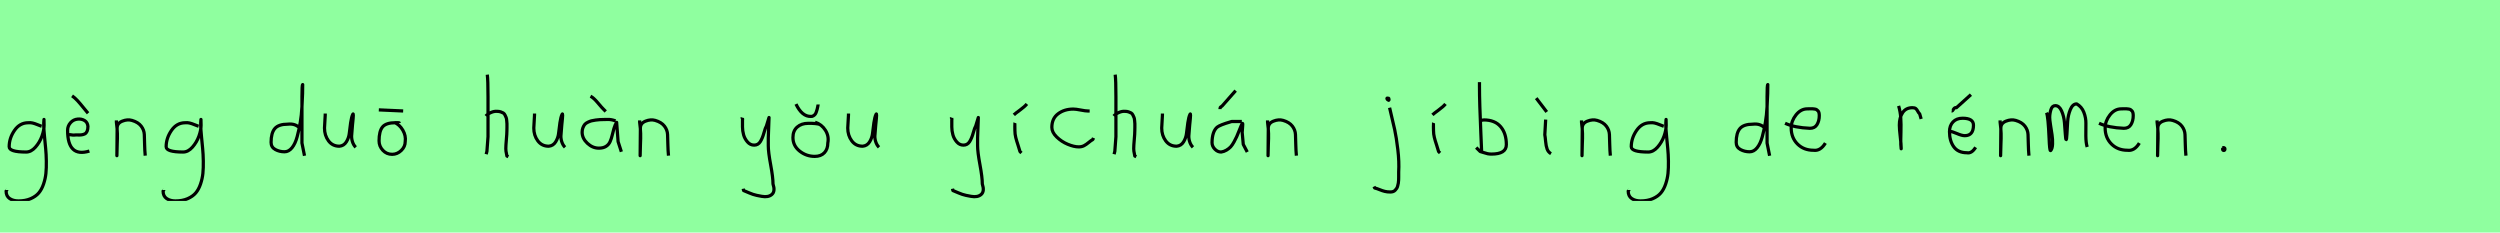 <?xml version="1.0" encoding="utf-8" standalone="no"?>
<!DOCTYPE svg PUBLIC "-//W3C//DTD SVG 1.1//EN"
  "http://www.w3.org/Graphics/SVG/1.1/DTD/svg11.dtd">
<svg xmlns:xlink="http://www.w3.org/1999/xlink" width="774pt" height="72pt" viewBox="0 0 774 72" xmlns="http://www.w3.org/2000/svg" version="1.1">
 <defs>
  <style type="text/css">*{stroke-linejoin: round; stroke-linecap: butt}</style>
 </defs>
 <g id="figure_1">
  <g id="patch_1">
   <path d="M 0 72 
L 774 72 
L 774 0 
L 0 0 
z
" style="fill: #8fff9f"/>
  </g>
  <g id="axes_1">
   <g id="patch_2">
    <path d="M 12.887 39.096 
Q 12.632 39.024 11.668 38.623 
Q 10.703 38.223 10.048 38.077 
Q 9.392 37.931 8.737 38.004 
Q 6.116 38.004 4.478 40.389 
Q 2.84 42.773 2.84 45.431 
Q 2.84 47.069 8.082 47.069 
Q 9.647 47.069 10.976 45.558 
Q 12.305 44.047 12.978 42.173 
Q 13.652 40.298 13.652 38.769 
Q 13.652 37.276 13.615 36.985 
L 13.542 38.077 
Q 13.542 38.55 13.542 38.987 
Q 13.579 40.189 13.779 42.282 
Q 13.979 44.375 14.143 46.05 
Q 14.307 47.724 14.343 49.872 
Q 14.38 52.02 14.216 53.658 
Q 14.052 55.296 13.488 56.971 
Q 12.924 58.646 11.995 59.738 
Q 11.067 60.83 9.465 61.522 
Q 7.863 62.213 5.716 62.213 
Q 4.077 62.213 2.985 61.467 
Q 1.893 60.721 1.893 59.155 
Q 1.82 58.937 1.857 58.937 
Q 1.893 58.937 2.002 58.937 
Q 2.111 58.937 2.111 58.828 
" clip-path="url(#p9a17668e55)" style="fill: none; stroke: #000000; stroke-linejoin: miter"/>
   </g>
  </g>
  <g id="axes_2">
   <g id="patch_3">
    <path d="M 22.313 29.672 
Q 23.175 30.272 24 31.171 
Q 24.825 32.071 25.781 33.271 
Q 26.737 34.47 27.262 35.07 
M 21.151 41.706 
L 21.376 41.706 
Q 21.638 41.668 22.163 41.762 
Q 22.688 41.856 22.95 41.818 
Q 23.55 41.743 24.131 41.781 
Q 24.712 41.818 25.275 41.743 
Q 25.837 41.668 26.268 41.443 
Q 26.699 41.219 26.962 40.637 
Q 27.224 40.056 27.224 39.119 
Q 27.112 37.882 26.193 37.32 
Q 25.275 36.757 24.075 36.87 
Q 22.725 36.982 21.826 37.994 
Q 20.926 39.007 20.926 40.356 
Q 20.926 48.829 27.674 46.767 
" clip-path="url(#p4e09bf5eaf)" style="fill: none; stroke: #000000; stroke-linejoin: miter"/>
   </g>
  </g>
  <g id="axes_3">
   <g id="patch_4">
    <path d="M 36.039 37.282 
L 36.039 37.844 
Q 36.301 39.869 36.339 41.312 
Q 36.376 42.756 36.282 44.668 
Q 36.189 46.58 36.189 48.192 
L 36.264 39.644 
Q 36.264 38.144 37.857 37.507 
Q 39.45 36.87 40.875 37.282 
Q 42.787 37.844 43.705 39.044 
Q 44.624 40.244 44.68 41.668 
Q 44.736 43.093 44.774 44.818 
Q 44.811 46.542 44.961 48.192 
" clip-path="url(#pb6515e378d)" style="fill: none; stroke: #000000; stroke-linejoin: miter"/>
   </g>
  </g>
  <g id="axes_4">
   <g id="patch_5">
    <path d="M 61.487 39.096 
Q 61.232 39.024 60.268 38.623 
Q 59.303 38.223 58.648 38.077 
Q 57.992 37.931 57.337 38.004 
Q 54.716 38.004 53.078 40.389 
Q 51.44 42.773 51.44 45.431 
Q 51.44 47.069 56.682 47.069 
Q 58.247 47.069 59.576 45.558 
Q 60.905 44.047 61.578 42.173 
Q 62.252 40.298 62.252 38.769 
Q 62.252 37.276 62.215 36.985 
L 62.142 38.077 
Q 62.142 38.55 62.142 38.987 
Q 62.179 40.189 62.379 42.282 
Q 62.579 44.375 62.743 46.05 
Q 62.907 47.724 62.943 49.872 
Q 62.98 52.02 62.816 53.658 
Q 62.652 55.296 62.088 56.971 
Q 61.524 58.646 60.595 59.738 
Q 59.667 60.83 58.065 61.522 
Q 56.463 62.213 54.316 62.213 
Q 52.677 62.213 51.585 61.467 
Q 50.493 60.721 50.493 59.155 
Q 50.42 58.937 50.457 58.937 
Q 50.493 58.937 50.602 58.937 
Q 50.711 58.937 50.711 58.828 
" clip-path="url(#pbc27d05659)" style="fill: none; stroke: #000000; stroke-linejoin: miter"/>
   </g>
  </g>
  <g id="axes_5"/>
  <g id="axes_6">
   <g id="patch_6">
    <path d="M 92.699 39.569 
Q 91.349 38.182 89.1 38.444 
Q 86.251 38.444 85.089 39.794 
Q 83.926 41.144 83.926 44.068 
Q 83.926 45.567 85.22 46.28 
Q 86.513 46.992 88.088 46.992 
Q 89.4 46.992 90.412 45.736 
Q 91.424 44.48 92.005 42.306 
Q 92.587 40.131 92.961 37.938 
Q 93.336 35.745 93.486 33.046 
Q 93.636 30.347 93.674 28.978 
Q 93.711 27.61 93.711 26.185 
Q 93.486 26.26 93.486 29.897 
L 93.486 44.293 
L 94.274 48.229 
" clip-path="url(#p1de394327b)" style="fill: none; stroke: #000000; stroke-linejoin: miter"/>
   </g>
  </g>
  <g id="axes_7">
   <g id="patch_7">
    <path d="M 100.689 35.145 
Q 100.689 35.145 100.689 35.595 
Q 100.689 36.27 100.576 37.62 
Q 100.464 38.969 100.464 39.644 
Q 100.464 41.931 101.701 43.599 
Q 102.938 45.267 105.075 45.267 
Q 106.462 45.155 107.231 43.918 
Q 107.999 42.681 108.149 41.237 
Q 108.299 39.794 108.562 37.994 
Q 108.824 36.195 109.236 35.37 
Q 109.386 35.07 109.386 35.67 
Q 109.386 36.27 109.124 38.707 
Q 108.899 41.031 108.899 41.556 
Q 108.749 42.643 109.086 43.768 
Q 109.424 44.892 110.136 45.605 
" clip-path="url(#p5bd0744637)" style="fill: none; stroke: #000000; stroke-linejoin: miter"/>
   </g>
  </g>
  <g id="axes_8">
   <g id="patch_8">
    <path d="M 117.282 34.02 
L 124.818 34.358 
M 123.656 38.107 
Q 123.618 37.957 123.037 37.976 
Q 122.456 37.994 122.418 37.994 
Q 119.532 37.994 118.445 39.288 
Q 117.357 40.581 117.357 43.618 
Q 117.357 45.267 118.52 46.523 
Q 119.682 47.779 121.406 47.779 
Q 122.981 47.779 124.218 46.598 
Q 125.455 45.417 125.455 43.843 
Q 125.718 42.043 124.724 40.319 
Q 123.731 38.594 122.081 37.882 
" clip-path="url(#pb391335f96)" style="fill: none; stroke: #000000; stroke-linejoin: miter"/>
   </g>
  </g>
  <g id="axes_9"/>
  <g id="axes_10">
   <g id="patch_9">
    <path d="M 150.413 35.932 
Q 151.013 35.258 152.007 34.827 
Q 153 34.395 153.9 34.47 
Q 154.537 34.47 155.025 34.639 
Q 155.512 34.808 155.831 34.995 
Q 156.149 35.183 156.374 35.67 
Q 156.599 36.157 156.712 36.42 
Q 156.824 36.682 156.88 37.376 
Q 156.937 38.069 156.955 38.332 
Q 156.974 38.594 156.955 39.419 
Q 156.937 40.244 156.937 40.431 
Q 156.937 41.368 156.768 43.243 
Q 156.599 45.117 156.599 46.055 
Q 156.599 46.467 156.655 46.823 
Q 156.712 47.179 156.805 47.61 
Q 156.899 48.042 156.937 48.304 
L 157.387 48.529 
M 150.863 23.111 
Q 151.088 24.798 151.088 29.972 
L 151.088 42.343 
L 150.751 46.842 
L 150.526 47.742 
" clip-path="url(#p2ac70c8dcf)" style="fill: none; stroke: #000000; stroke-linejoin: miter"/>
   </g>
  </g>
  <g id="axes_11">
   <g id="patch_10">
    <path d="M 165.489 35.145 
Q 165.489 35.145 165.489 35.595 
Q 165.489 36.27 165.376 37.62 
Q 165.264 38.969 165.264 39.644 
Q 165.264 41.931 166.501 43.599 
Q 167.738 45.267 169.875 45.267 
Q 171.262 45.155 172.031 43.918 
Q 172.799 42.681 172.949 41.237 
Q 173.099 39.794 173.362 37.994 
Q 173.624 36.195 174.036 35.37 
Q 174.186 35.07 174.186 35.67 
Q 174.186 36.27 173.924 38.707 
Q 173.699 41.031 173.699 41.556 
Q 173.549 42.643 173.886 43.768 
Q 174.224 44.892 174.936 45.605 
" clip-path="url(#p91332be720)" style="fill: none; stroke: #000000; stroke-linejoin: miter"/>
   </g>
  </g>
  <g id="axes_12">
   <g id="patch_11">
    <path d="M 182.813 29.784 
Q 183.788 30.272 185.082 31.827 
Q 186.375 33.383 186.862 33.833 
L 187.537 34.508 
M 190.574 37.432 
Q 189.262 36.945 188.212 36.982 
Q 187.95 36.982 187.05 37.001 
Q 186.15 37.02 185.719 37.038 
Q 185.288 37.057 184.426 37.17 
Q 183.563 37.282 183.095 37.413 
Q 182.626 37.545 181.989 37.844 
Q 181.351 38.144 181.033 38.538 
Q 180.714 38.932 180.47 39.55 
Q 180.227 40.169 180.227 40.919 
Q 180.227 42.831 181.839 44.349 
Q 183.451 45.867 185.4 45.867 
Q 186.75 45.867 187.612 45.324 
Q 188.474 44.78 188.887 43.843 
Q 189.299 42.906 189.524 41.912 
Q 189.749 40.919 190.086 39.756 
Q 190.424 38.594 190.911 37.882 
L 191.361 43.843 
L 192.373 46.992 
" clip-path="url(#pa207018f01)" style="fill: none; stroke: #000000; stroke-linejoin: miter"/>
   </g>
  </g>
  <g id="axes_13">
   <g id="patch_12">
    <path d="M 198.039 37.282 
L 198.039 37.844 
Q 198.301 39.869 198.339 41.312 
Q 198.376 42.756 198.282 44.668 
Q 198.189 46.58 198.189 48.192 
L 198.264 39.644 
Q 198.264 38.144 199.857 37.507 
Q 201.45 36.87 202.875 37.282 
Q 204.787 37.844 205.705 39.044 
Q 206.624 40.244 206.68 41.668 
Q 206.736 43.093 206.774 44.818 
Q 206.811 46.542 206.961 48.192 
" clip-path="url(#pe143084048)" style="fill: none; stroke: #000000; stroke-linejoin: miter"/>
   </g>
  </g>
  <g id="axes_14"/>
  <g id="axes_15">
   <g id="patch_13">
    <path d="M 229.764 36.382 
Q 229.726 36.495 229.858 36.701 
Q 229.989 36.907 229.876 37.057 
L 229.876 39.307 
Q 229.876 40.506 230.214 41.725 
Q 230.551 42.943 231.413 43.937 
Q 232.276 44.93 233.475 44.93 
Q 234.713 44.93 235.387 43.862 
Q 236.062 42.793 236.512 41.144 
Q 236.962 39.494 237.299 38.969 
L 238.087 36.382 
L 237.862 42.681 
L 237.862 45.155 
Q 237.862 47.067 238.593 51.003 
Q 239.324 54.94 239.324 56.964 
Q 240.074 59.214 238.986 60.188 
Q 237.899 61.163 235.837 60.788 
Q 234.038 60.488 233.119 60.17 
Q 232.201 59.851 230.214 58.989 
L 230.101 58.426 
" clip-path="url(#p366cc2bcc7)" style="fill: none; stroke: #000000; stroke-linejoin: miter"/>
   </g>
  </g>
  <g id="axes_16">
   <g id="patch_14">
    <path d="M 246.433 32.221 
Q 248.307 36.12 251.044 36.045 
Q 251.456 36.082 251.812 35.857 
Q 252.168 35.633 252.375 35.37 
Q 252.581 35.108 252.75 34.602 
Q 252.918 34.095 252.993 33.814 
Q 253.068 33.533 253.181 32.971 
Q 253.293 32.408 253.293 32.333 
M 253.818 38.519 
Q 252.656 38.144 250.219 38.182 
Q 248.12 38.182 246.807 39.344 
Q 245.495 40.506 245.495 42.568 
Q 245.495 45.117 247.557 46.767 
Q 249.619 48.417 252.243 48.417 
Q 254.155 48.417 255.224 47.292 
Q 256.292 46.167 256.292 44.255 
Q 256.705 42.156 255.543 40.319 
Q 254.38 38.482 252.356 37.844 
" clip-path="url(#p4026304306)" style="fill: none; stroke: #000000; stroke-linejoin: miter"/>
   </g>
  </g>
  <g id="axes_17">
   <g id="patch_15">
    <path d="M 262.689 35.145 
Q 262.689 35.145 262.689 35.595 
Q 262.689 36.27 262.576 37.62 
Q 262.464 38.969 262.464 39.644 
Q 262.464 41.931 263.701 43.599 
Q 264.938 45.267 267.075 45.267 
Q 268.462 45.155 269.231 43.918 
Q 269.999 42.681 270.149 41.237 
Q 270.299 39.794 270.562 37.994 
Q 270.824 36.195 271.236 35.37 
Q 271.386 35.07 271.386 35.67 
Q 271.386 36.27 271.124 38.707 
Q 270.899 41.031 270.899 41.556 
Q 270.749 42.643 271.086 43.768 
Q 271.424 44.892 272.136 45.605 
" clip-path="url(#p4ef418285a)" style="fill: none; stroke: #000000; stroke-linejoin: miter"/>
   </g>
  </g>
  <g id="axes_18"/>
  <g id="axes_19">
   <g id="patch_16">
    <path d="M 294.564 36.382 
Q 294.526 36.495 294.658 36.701 
Q 294.789 36.907 294.676 37.057 
L 294.676 39.307 
Q 294.676 40.506 295.014 41.725 
Q 295.351 42.943 296.213 43.937 
Q 297.076 44.93 298.275 44.93 
Q 299.513 44.93 300.187 43.862 
Q 300.862 42.793 301.312 41.144 
Q 301.762 39.494 302.099 38.969 
L 302.887 36.382 
L 302.662 42.681 
L 302.662 45.155 
Q 302.662 47.067 303.393 51.003 
Q 304.124 54.94 304.124 56.964 
Q 304.874 59.214 303.786 60.188 
Q 302.699 61.163 300.637 60.788 
Q 298.838 60.488 297.919 60.17 
Q 297.001 59.851 295.014 58.989 
L 294.901 58.426 
" clip-path="url(#pbba2751b6b)" style="fill: none; stroke: #000000; stroke-linejoin: miter"/>
   </g>
  </g>
  <g id="axes_20">
   <g id="patch_17">
    <path d="M 313.876 35.558 
Q 314.325 35.145 315.806 34.058 
Q 317.287 32.971 317.924 32.184 
M 314.213 38.032 
Q 314.175 38.144 314.194 39.213 
Q 314.213 40.281 314.213 40.394 
Q 314.213 41.518 314.475 42.568 
Q 314.738 43.618 315.169 44.892 
Q 315.6 46.167 315.788 46.917 
L 316.237 47.367 
" clip-path="url(#pfdf789d5ec)" style="fill: none; stroke: #000000; stroke-linejoin: miter"/>
   </g>
  </g>
  <g id="axes_21">
   <g id="patch_18">
    <path d="M 337.357 34.365 
Q 337.357 34.365 336.861 34.365 
Q 336.067 34.365 334.58 34.068 
Q 333.092 33.77 332.298 33.77 
Q 329.521 33.77 327.587 35.225 
Q 325.653 36.68 325.653 39.424 
Q 325.653 40.944 327.141 42.399 
Q 328.629 43.854 330.563 44.664 
Q 332.497 45.474 333.984 45.474 
Q 334.91 45.474 335.604 45.11 
Q 336.299 44.747 337.043 44.118 
Q 337.787 43.49 338.349 43.193 
L 338.547 42.697 
" clip-path="url(#pde439a7c9f)" style="fill: none; stroke: #000000; stroke-linejoin: miter"/>
   </g>
  </g>
  <g id="axes_22">
   <g id="patch_19">
    <path d="M 344.813 35.932 
Q 345.413 35.258 346.407 34.827 
Q 347.4 34.395 348.3 34.47 
Q 348.937 34.47 349.425 34.639 
Q 349.912 34.808 350.231 34.995 
Q 350.549 35.183 350.774 35.67 
Q 350.999 36.157 351.112 36.42 
Q 351.224 36.682 351.28 37.376 
Q 351.337 38.069 351.355 38.332 
Q 351.374 38.594 351.355 39.419 
Q 351.337 40.244 351.337 40.431 
Q 351.337 41.368 351.168 43.243 
Q 350.999 45.117 350.999 46.055 
Q 350.999 46.467 351.055 46.823 
Q 351.112 47.179 351.205 47.61 
Q 351.299 48.042 351.337 48.304 
L 351.787 48.529 
M 345.263 23.111 
Q 345.488 24.798 345.488 29.972 
L 345.488 42.343 
L 345.151 46.842 
L 344.926 47.742 
" clip-path="url(#p71b61bd4b6)" style="fill: none; stroke: #000000; stroke-linejoin: miter"/>
   </g>
  </g>
  <g id="axes_23">
   <g id="patch_20">
    <path d="M 359.889 35.145 
Q 359.889 35.145 359.889 35.595 
Q 359.889 36.27 359.776 37.62 
Q 359.664 38.969 359.664 39.644 
Q 359.664 41.931 360.901 43.599 
Q 362.138 45.267 364.275 45.267 
Q 365.662 45.155 366.431 43.918 
Q 367.199 42.681 367.349 41.237 
Q 367.499 39.794 367.762 37.994 
Q 368.024 36.195 368.436 35.37 
Q 368.586 35.07 368.586 35.67 
Q 368.586 36.27 368.324 38.707 
Q 368.099 41.031 368.099 41.556 
Q 367.949 42.643 368.286 43.768 
Q 368.624 44.892 369.336 45.605 
" clip-path="url(#pd353fe86d3)" style="fill: none; stroke: #000000; stroke-linejoin: miter"/>
   </g>
  </g>
  <g id="axes_24">
   <g id="patch_21">
    <path d="M 377.72 33.796 
L 377.72 33.571 
Q 377.72 33.383 377.776 33.289 
Q 377.832 33.196 377.907 33.139 
Q 377.982 33.083 378.132 32.99 
Q 378.282 32.896 378.394 32.783 
L 382.556 28.06 
M 384.468 37.62 
L 381.319 37.62 
Q 381.206 37.657 380.944 37.732 
Q 377.72 38.669 376.82 39.382 
Q 375.283 40.731 375.245 44.143 
Q 375.245 45.267 376.108 46.167 
Q 376.97 47.067 378.057 47.067 
Q 378.919 46.954 379.707 46.486 
Q 380.494 46.017 381 45.474 
Q 381.506 44.93 382.05 43.937 
Q 382.593 42.943 382.874 42.324 
Q 383.156 41.706 383.605 40.544 
Q 384.055 39.382 384.243 38.969 
Q 384.58 38.144 384.693 38.201 
Q 384.805 38.257 384.693 39.456 
L 384.58 40.994 
Q 384.58 41.031 384.918 44.705 
L 386.155 47.067 
" clip-path="url(#p4b32925179)" style="fill: none; stroke: #000000; stroke-linejoin: miter"/>
   </g>
  </g>
  <g id="axes_25">
   <g id="patch_22">
    <path d="M 392.439 37.282 
L 392.439 37.844 
Q 392.701 39.869 392.739 41.312 
Q 392.776 42.756 392.682 44.668 
Q 392.589 46.58 392.589 48.192 
L 392.664 39.644 
Q 392.664 38.144 394.257 37.507 
Q 395.85 36.87 397.275 37.282 
Q 399.187 37.844 400.105 39.044 
Q 401.024 40.244 401.08 41.668 
Q 401.136 43.093 401.174 44.818 
Q 401.211 46.542 401.361 48.192 
" clip-path="url(#p7b74d68d3a)" style="fill: none; stroke: #000000; stroke-linejoin: miter"/>
   </g>
  </g>
  <g id="axes_26"/>
  <g id="axes_27">
   <g id="patch_23">
    <path d="M 429.656 30.309 
Q 429.169 30.421 429.581 30.834 
Q 429.956 31.209 430.031 30.946 
Q 430.069 30.871 429.994 30.646 
Q 429.994 30.459 429.919 30.421 
Q 429.844 30.384 429.712 30.421 
Q 429.581 30.459 429.431 30.421 
L 429.319 30.646 
M 430.218 33.346 
Q 431.268 37.732 431.793 40.131 
Q 432.318 42.531 432.768 46.317 
Q 433.218 50.104 433.03 53.253 
Q 433.03 53.44 433.03 54.021 
Q 433.03 54.602 433.03 54.902 
Q 433.03 55.202 433.011 55.783 
Q 432.993 56.364 432.918 56.702 
Q 432.843 57.039 432.73 57.527 
Q 432.618 58.014 432.412 58.314 
Q 432.205 58.614 431.943 58.895 
Q 431.681 59.176 431.306 59.307 
Q 430.931 59.438 430.443 59.438 
Q 429.469 59.438 428.719 59.251 
Q 427.969 59.064 427.107 58.707 
Q 426.245 58.351 425.607 58.201 
L 425.382 57.751 
" clip-path="url(#p99777452a9)" style="fill: none; stroke: #000000; stroke-linejoin: miter"/>
   </g>
  </g>
  <g id="axes_28">
   <g id="patch_24">
    <path d="M 443.476 35.558 
Q 443.925 35.145 445.406 34.058 
Q 446.887 32.971 447.524 32.184 
M 443.813 38.032 
Q 443.775 38.144 443.794 39.213 
Q 443.813 40.281 443.813 40.394 
Q 443.813 41.518 444.075 42.568 
Q 444.338 43.618 444.769 44.892 
Q 445.2 46.167 445.388 46.917 
L 445.837 47.367 
" clip-path="url(#p9cd5fd9c30)" style="fill: none; stroke: #000000; stroke-linejoin: miter"/>
   </g>
  </g>
  <g id="axes_29">
   <g id="patch_25">
    <path d="M 458.157 37.245 
Q 459.207 37.207 459.394 37.132 
Q 462.806 37.132 464.587 39.213 
Q 466.367 41.293 466.367 44.78 
Q 466.367 47.704 461.756 47.704 
Q 461.119 47.704 460.575 47.592 
Q 460.032 47.479 459.394 47.254 
Q 458.757 47.029 458.27 46.917 
L 457.033 45.68 
M 458.045 25.435 
L 458.045 26.56 
Q 458.045 29.409 458.157 33.008 
Q 458.27 36.607 458.457 40.9 
Q 458.645 45.192 458.72 47.142 
" clip-path="url(#p97e804da7a)" style="fill: none; stroke: #000000; stroke-linejoin: miter"/>
   </g>
  </g>
  <g id="axes_30">
   <g id="patch_26">
    <path d="M 475.613 30.384 
L 478.875 34.658 
M 478.537 37.02 
L 478.275 41.743 
Q 478.387 42.268 478.519 43.749 
Q 478.65 45.23 478.987 46.148 
Q 479.325 47.067 480.187 47.592 
" clip-path="url(#p2397197199)" style="fill: none; stroke: #000000; stroke-linejoin: miter"/>
   </g>
  </g>
  <g id="axes_31">
   <g id="patch_27">
    <path d="M 489.639 37.282 
L 489.639 37.844 
Q 489.901 39.869 489.939 41.312 
Q 489.976 42.756 489.882 44.668 
Q 489.789 46.58 489.789 48.192 
L 489.864 39.644 
Q 489.864 38.144 491.457 37.507 
Q 493.05 36.87 494.475 37.282 
Q 496.387 37.844 497.305 39.044 
Q 498.224 40.244 498.28 41.668 
Q 498.336 43.093 498.374 44.818 
Q 498.411 46.542 498.561 48.192 
" clip-path="url(#p9ab001593c)" style="fill: none; stroke: #000000; stroke-linejoin: miter"/>
   </g>
  </g>
  <g id="axes_32">
   <g id="patch_28">
    <path d="M 515.087 39.096 
Q 514.832 39.024 513.868 38.623 
Q 512.903 38.223 512.248 38.077 
Q 511.592 37.931 510.937 38.004 
Q 508.316 38.004 506.678 40.389 
Q 505.04 42.773 505.04 45.431 
Q 505.04 47.069 510.282 47.069 
Q 511.847 47.069 513.176 45.558 
Q 514.505 44.047 515.178 42.173 
Q 515.852 40.298 515.852 38.769 
Q 515.852 37.276 515.815 36.985 
L 515.742 38.077 
Q 515.742 38.55 515.742 38.987 
Q 515.779 40.189 515.979 42.282 
Q 516.179 44.375 516.343 46.05 
Q 516.507 47.724 516.543 49.872 
Q 516.58 52.02 516.416 53.658 
Q 516.252 55.296 515.688 56.971 
Q 515.124 58.646 514.195 59.738 
Q 513.267 60.83 511.665 61.522 
Q 510.063 62.213 507.916 62.213 
Q 506.277 62.213 505.185 61.467 
Q 504.093 60.721 504.093 59.155 
Q 504.02 58.937 504.057 58.937 
Q 504.093 58.937 504.202 58.937 
Q 504.311 58.937 504.311 58.828 
" clip-path="url(#pfa8cd13608)" style="fill: none; stroke: #000000; stroke-linejoin: miter"/>
   </g>
  </g>
  <g id="axes_33"/>
  <g id="axes_34">
   <g id="patch_29">
    <path d="M 546.299 39.569 
Q 544.949 38.182 542.7 38.444 
Q 539.851 38.444 538.689 39.794 
Q 537.526 41.144 537.526 44.068 
Q 537.526 45.567 538.82 46.28 
Q 540.113 46.992 541.688 46.992 
Q 543 46.992 544.012 45.736 
Q 545.024 44.48 545.605 42.306 
Q 546.187 40.131 546.561 37.938 
Q 546.936 35.745 547.086 33.046 
Q 547.236 30.347 547.274 28.978 
Q 547.311 27.61 547.311 26.185 
Q 547.086 26.26 547.086 29.897 
L 547.086 44.293 
L 547.874 48.229 
" clip-path="url(#p584293f421)" style="fill: none; stroke: #000000; stroke-linejoin: miter"/>
   </g>
  </g>
  <g id="axes_35">
   <g id="patch_30">
    <path d="M 552.658 38.161 
Q 555.63 39.536 560.349 39.721 
Q 561.872 39.721 562.56 38.551 
Q 563.247 37.381 563.247 35.82 
Q 563.247 35.3 563.154 34.91 
Q 563.061 34.52 562.82 34.297 
Q 562.578 34.074 562.411 33.944 
Q 562.244 33.814 561.798 33.758 
Q 561.352 33.702 561.148 33.684 
Q 560.944 33.665 560.368 33.684 
Q 559.792 33.702 559.569 33.702 
Q 557.525 33.702 556.039 35.578 
Q 554.553 37.455 554.553 39.61 
Q 554.553 42.62 556.485 44.57 
Q 558.417 46.521 561.464 46.521 
Q 563.619 46.818 565.142 44.292 
" clip-path="url(#pd5ac44cb74)" style="fill: none; stroke: #000000; stroke-linejoin: miter"/>
   </g>
  </g>
  <g id="axes_36"/>
  <g id="axes_37">
   <g id="patch_31">
    <path d="M 587.813 32.783 
Q 588.338 34.508 588.47 36.457 
Q 588.601 38.407 588.526 40.956 
Q 588.451 43.505 588.488 44.705 
L 588.601 46.055 
L 588.601 45.83 
Q 588.601 44.668 588.32 42.306 
Q 588.038 39.944 588.038 38.744 
Q 588.038 36.42 589.051 34.883 
Q 590.063 33.346 592.087 33.346 
Q 592.8 33.346 593.137 33.627 
Q 593.474 33.908 593.737 34.433 
Q 593.999 34.958 594.337 35.258 
L 594.787 36.832 
" clip-path="url(#p75d164afb4)" style="fill: none; stroke: #000000; stroke-linejoin: miter"/>
   </g>
  </g>
  <g id="axes_38">
   <g id="patch_32">
    <path d="M 604.238 34.358 
Q 604.501 34.395 604.838 33.796 
Q 605.176 33.196 605.7 33.346 
L 610.199 29.297 
M 603.339 40.656 
L 603.564 40.656 
Q 604.276 40.656 605.832 41.331 
Q 607.388 42.006 608.287 42.006 
Q 610.987 42.006 610.987 38.744 
Q 610.987 36.607 607.612 36.607 
Q 605.738 36.607 604.651 37.751 
Q 603.564 38.894 603.564 40.769 
Q 603.564 43.618 604.894 45.455 
Q 606.225 47.292 608.962 47.292 
Q 610.424 47.592 611.661 45.605 
" clip-path="url(#p395db6e979)" style="fill: none; stroke: #000000; stroke-linejoin: miter"/>
   </g>
  </g>
  <g id="axes_39">
   <g id="patch_33">
    <path d="M 619.239 37.282 
L 619.239 37.844 
Q 619.501 39.869 619.539 41.312 
Q 619.576 42.756 619.482 44.668 
Q 619.389 46.58 619.389 48.192 
L 619.464 39.644 
Q 619.464 38.144 621.057 37.507 
Q 622.65 36.87 624.075 37.282 
Q 625.987 37.844 626.905 39.044 
Q 627.824 40.244 627.88 41.668 
Q 627.936 43.093 627.974 44.818 
Q 628.011 46.542 628.161 48.192 
" clip-path="url(#p5ff3115d5c)" style="fill: none; stroke: #000000; stroke-linejoin: miter"/>
   </g>
  </g>
  <g id="axes_40">
   <g id="patch_34">
    <path d="M 633.608 34.88 
Q 634.114 36.073 634.404 42.871 
Q 634.548 46.632 634.837 46.632 
Q 634.874 46.632 634.91 46.596 
Q 635.416 46.017 635.47 44.589 
Q 635.525 43.161 635.308 41.75 
Q 635.091 40.34 634.837 38.713 
Q 634.584 37.086 634.584 36.399 
Q 634.584 35.169 634.964 33.94 
Q 635.344 32.71 636.32 32.71 
Q 637.55 32.71 638.273 34.355 
Q 638.996 36.001 639.159 37.972 
Q 639.321 39.942 639.43 41.588 
Q 639.538 43.233 639.683 43.233 
Q 639.828 43.233 639.918 41.497 
Q 640.008 39.762 640.135 37.7 
Q 640.262 35.639 640.985 33.903 
Q 641.708 32.168 642.938 32.168 
Q 644.492 33.036 645.161 34.771 
Q 645.83 36.507 645.794 38.189 
Q 645.758 39.87 645.776 42.058 
Q 645.794 44.245 646.192 45.511 
" clip-path="url(#p4de00bf0ab)" style="fill: none; stroke: #000000; stroke-linejoin: miter"/>
   </g>
  </g>
  <g id="axes_41">
   <g id="patch_35">
    <path d="M 649.858 38.161 
Q 652.83 39.536 657.549 39.721 
Q 659.072 39.721 659.76 38.551 
Q 660.447 37.381 660.447 35.82 
Q 660.447 35.3 660.354 34.91 
Q 660.261 34.52 660.02 34.297 
Q 659.778 34.074 659.611 33.944 
Q 659.444 33.814 658.998 33.758 
Q 658.552 33.702 658.348 33.684 
Q 658.144 33.665 657.568 33.684 
Q 656.992 33.702 656.769 33.702 
Q 654.725 33.702 653.239 35.578 
Q 651.753 37.455 651.753 39.61 
Q 651.753 42.62 653.685 44.57 
Q 655.617 46.521 658.664 46.521 
Q 660.819 46.818 662.342 44.292 
" clip-path="url(#p7fc29de905)" style="fill: none; stroke: #000000; stroke-linejoin: miter"/>
   </g>
  </g>
  <g id="axes_42">
   <g id="patch_36">
    <path d="M 667.839 37.282 
L 667.839 37.844 
Q 668.101 39.869 668.139 41.312 
Q 668.176 42.756 668.082 44.668 
Q 667.989 46.58 667.989 48.192 
L 668.064 39.644 
Q 668.064 38.144 669.657 37.507 
Q 671.25 36.87 672.675 37.282 
Q 674.587 37.844 675.505 39.044 
Q 676.424 40.244 676.48 41.668 
Q 676.536 43.093 676.574 44.818 
Q 676.611 46.542 676.761 48.192 
" clip-path="url(#pbc5f6dff86)" style="fill: none; stroke: #000000; stroke-linejoin: miter"/>
   </g>
  </g>
  <g id="axes_43">
   <g id="patch_37">
    <path d="M 688.388 45.98 
Q 688.35 46.017 688.219 46.055 
Q 688.088 46.092 688.125 46.167 
Q 688.125 46.58 688.5 46.58 
Q 688.837 46.58 688.837 46.092 
Q 688.912 45.867 688.631 45.755 
Q 688.35 45.642 688.163 45.755 
" clip-path="url(#pd3bb5dadd5)" style="fill: none; stroke: #000000; stroke-linejoin: miter"/>
   </g>
  </g>
 </g>
 <defs>
  <clipPath id="p9a17668e55">
   <rect x="0" y="9.427" width="16.2" height="52.787"/>
  </clipPath>
  <clipPath id="p4e09bf5eaf">
   <rect x="19.051" y="8.64" width="10.497" height="54.36"/>
  </clipPath>
  <clipPath id="pb6515e378d">
   <rect x="34.164" y="8.64" width="12.672" height="54.36"/>
  </clipPath>
  <clipPath id="pbc27d05659">
   <rect x="48.6" y="9.427" width="16.2" height="52.787"/>
  </clipPath>
  <clipPath id="p1de394327b">
   <rect x="82.052" y="8.64" width="14.096" height="54.36"/>
  </clipPath>
  <clipPath id="p5bd0744637">
   <rect x="98.589" y="8.64" width="13.421" height="54.36"/>
  </clipPath>
  <clipPath id="pb391335f96">
   <rect x="115.408" y="8.64" width="12.184" height="54.36"/>
  </clipPath>
  <clipPath id="p2ac70c8dcf">
   <rect x="148.539" y="8.64" width="10.722" height="54.36"/>
  </clipPath>
  <clipPath id="p91332be720">
   <rect x="163.389" y="8.64" width="13.421" height="54.36"/>
  </clipPath>
  <clipPath id="pa207018f01">
   <rect x="178.352" y="8.64" width="15.896" height="54.36"/>
  </clipPath>
  <clipPath id="pe143084048">
   <rect x="196.164" y="8.64" width="12.672" height="54.36"/>
  </clipPath>
  <clipPath id="p366cc2bcc7">
   <rect x="227.852" y="8.64" width="14.096" height="54.36"/>
  </clipPath>
  <clipPath id="p4026304306">
   <rect x="243.621" y="8.64" width="14.958" height="54.36"/>
  </clipPath>
  <clipPath id="p4ef418285a">
   <rect x="260.589" y="8.64" width="13.421" height="54.36"/>
  </clipPath>
  <clipPath id="pbba2751b6b">
   <rect x="292.652" y="8.64" width="14.096" height="54.36"/>
  </clipPath>
  <clipPath id="pfdf789d5ec">
   <rect x="312.001" y="8.64" width="7.798" height="54.36"/>
  </clipPath>
  <clipPath id="pde439a7c9f">
   <rect x="324" y="11.851" width="16.2" height="47.939"/>
  </clipPath>
  <clipPath id="p71b61bd4b6">
   <rect x="342.939" y="8.64" width="10.722" height="54.36"/>
  </clipPath>
  <clipPath id="pd353fe86d3">
   <rect x="357.789" y="8.64" width="13.421" height="54.36"/>
  </clipPath>
  <clipPath id="p4b32925179">
   <rect x="373.371" y="8.64" width="14.658" height="54.36"/>
  </clipPath>
  <clipPath id="p7b74d68d3a">
   <rect x="390.564" y="8.64" width="12.672" height="54.36"/>
  </clipPath>
  <clipPath id="p99777452a9">
   <rect x="423.508" y="8.64" width="11.584" height="54.36"/>
  </clipPath>
  <clipPath id="p9cd5fd9c30">
   <rect x="441.601" y="8.64" width="7.798" height="54.36"/>
  </clipPath>
  <clipPath id="p97e804da7a">
   <rect x="455.158" y="8.64" width="13.084" height="54.36"/>
  </clipPath>
  <clipPath id="p2397197199">
   <rect x="473.739" y="8.64" width="8.323" height="54.36"/>
  </clipPath>
  <clipPath id="p9ab001593c">
   <rect x="487.764" y="8.64" width="12.672" height="54.36"/>
  </clipPath>
  <clipPath id="pfa8cd13608">
   <rect x="502.2" y="9.427" width="16.2" height="52.787"/>
  </clipPath>
  <clipPath id="p584293f421">
   <rect x="535.652" y="8.64" width="14.096" height="54.36"/>
  </clipPath>
  <clipPath id="pd5ac44cb74">
   <rect x="550.8" y="8.882" width="16.2" height="53.876"/>
  </clipPath>
  <clipPath id="p75d164afb4">
   <rect x="585.939" y="8.64" width="10.722" height="54.36"/>
  </clipPath>
  <clipPath id="p395db6e979">
   <rect x="601.464" y="8.64" width="12.072" height="54.36"/>
  </clipPath>
  <clipPath id="p5ff3115d5c">
   <rect x="617.364" y="8.64" width="12.672" height="54.36"/>
  </clipPath>
  <clipPath id="p4de00bf0ab">
   <rect x="631.8" y="9.603" width="16.2" height="52.433"/>
  </clipPath>
  <clipPath id="p7fc29de905">
   <rect x="648" y="8.882" width="16.2" height="53.876"/>
  </clipPath>
  <clipPath id="pbc5f6dff86">
   <rect x="665.964" y="8.64" width="12.672" height="54.36"/>
  </clipPath>
  <clipPath id="pd3bb5dadd5">
   <rect x="686.213" y="8.64" width="4.574" height="54.36"/>
  </clipPath>
 </defs>
</svg>
